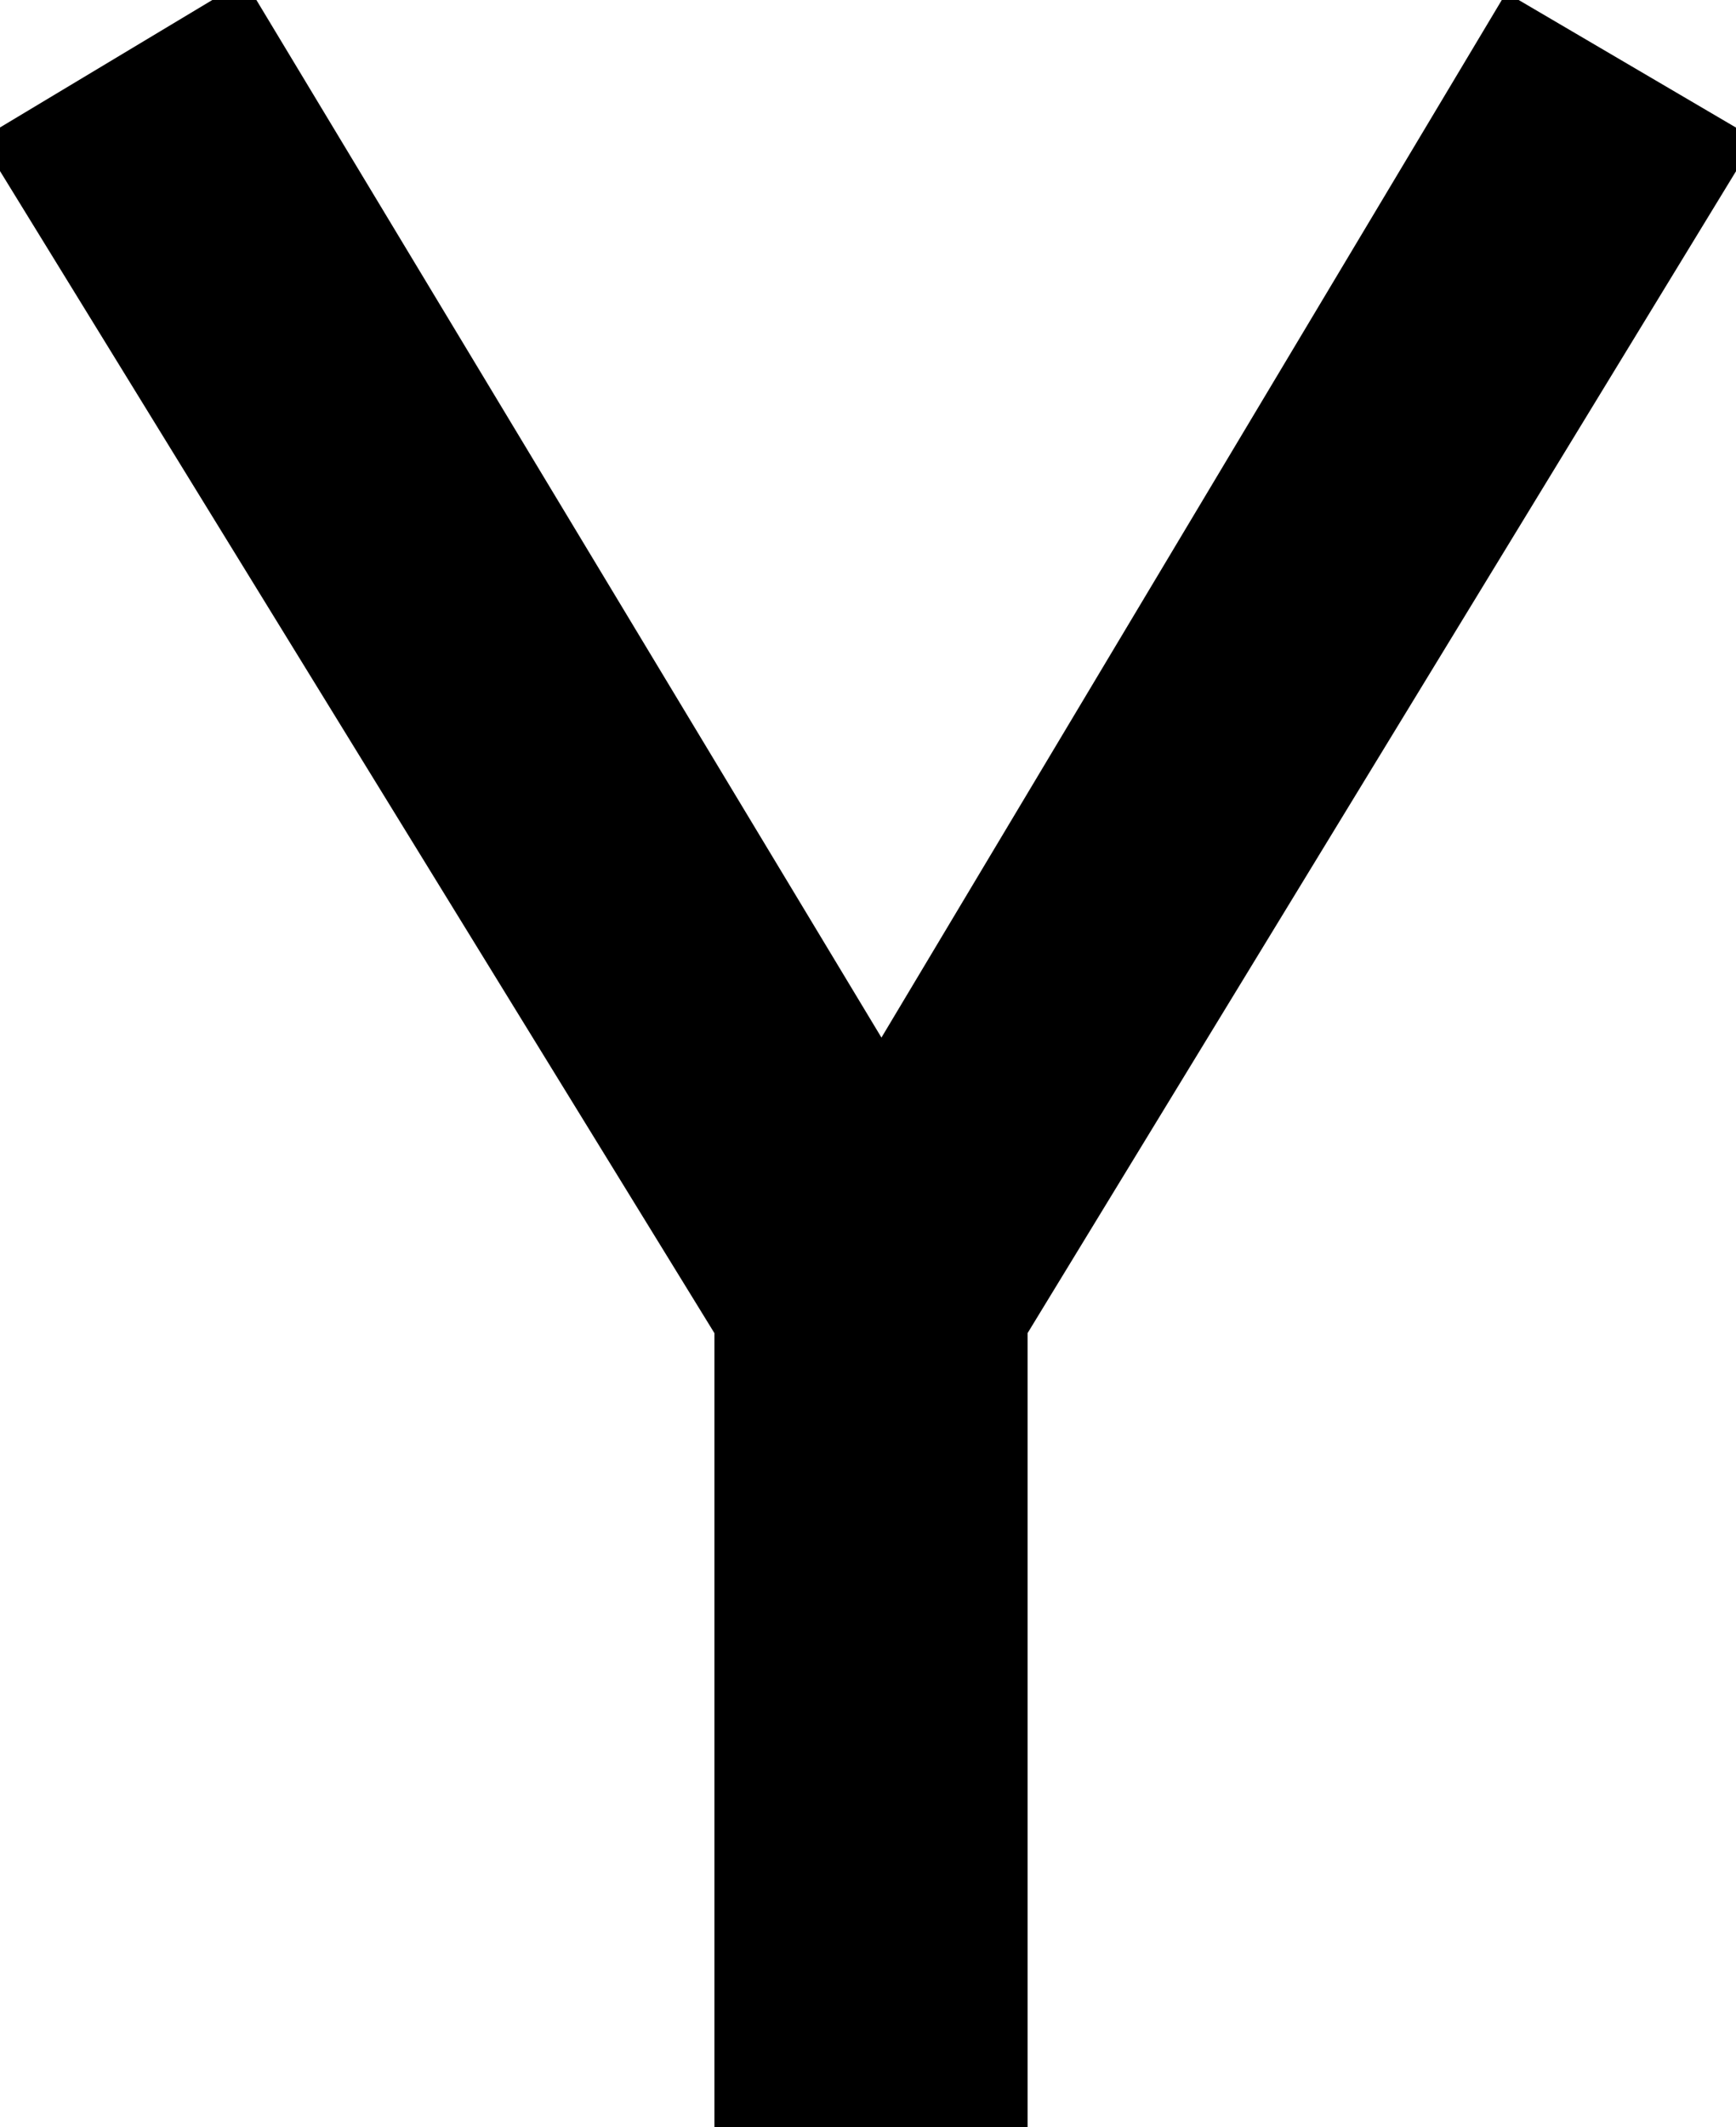 <svg width="57.9" height="70.9" viewBox="0 0 57.9 70.9" xmlns="http://www.w3.org/2000/svg"><g id="svgGroup" stroke-linecap="round" fill-rule="evenodd" font-size="9pt" stroke="#000" stroke-width="0.25mm" fill="#000" style="stroke:#000;stroke-width:0.25mm;fill:#000"><path d="M 33.8 70.9 L 24.3 70.9 L 24.3 44.3 L 0 4.8 L 8 0 L 29.4 35.5 L 50.4 0.4 L 57.9 4.8 L 33.8 44.3 L 33.8 70.9 Z" vector-effect="non-scaling-stroke"/></g></svg>